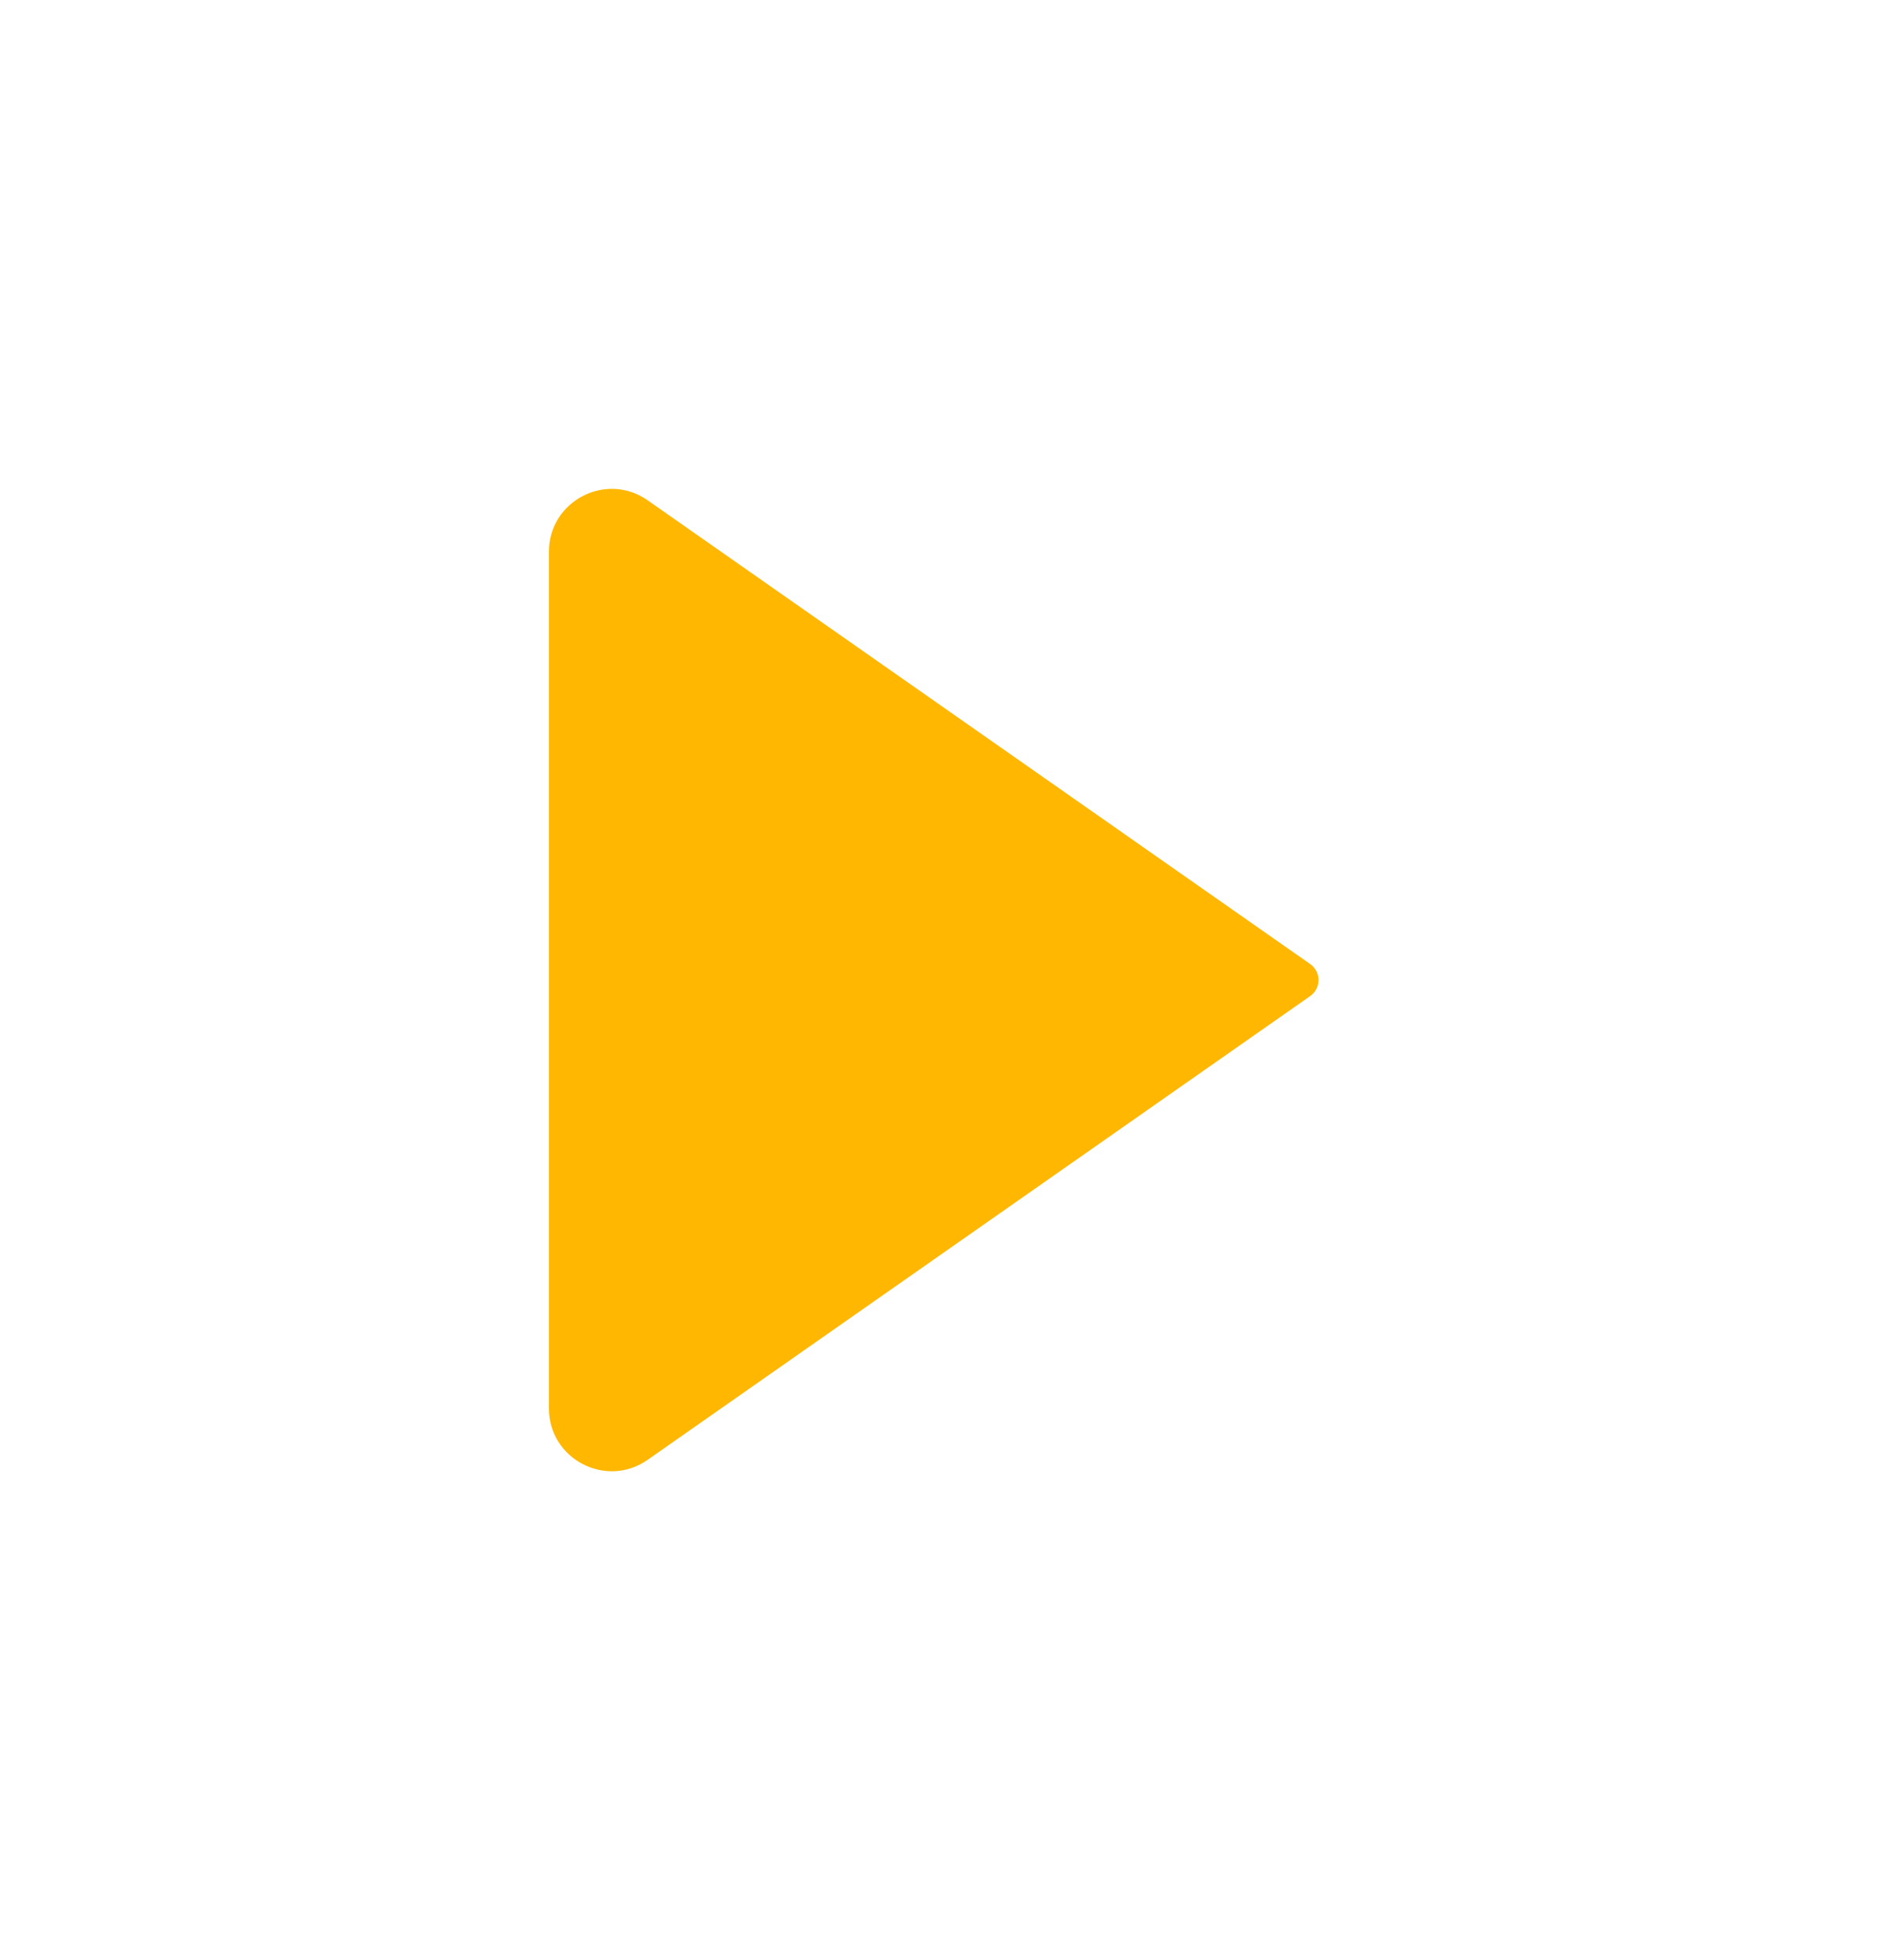 <svg width="24" height="25" viewBox="0 0 24 25" fill="none" xmlns="http://www.w3.org/2000/svg">
<path d="M16.707 12.295L8.259 6.381C7.729 6.01 7 6.389 7 7.037V17.963C7 18.611 7.729 18.99 8.259 18.619L16.707 12.705C16.85 12.605 16.85 12.395 16.707 12.295Z" fill="#FFB701"/>
</svg>
